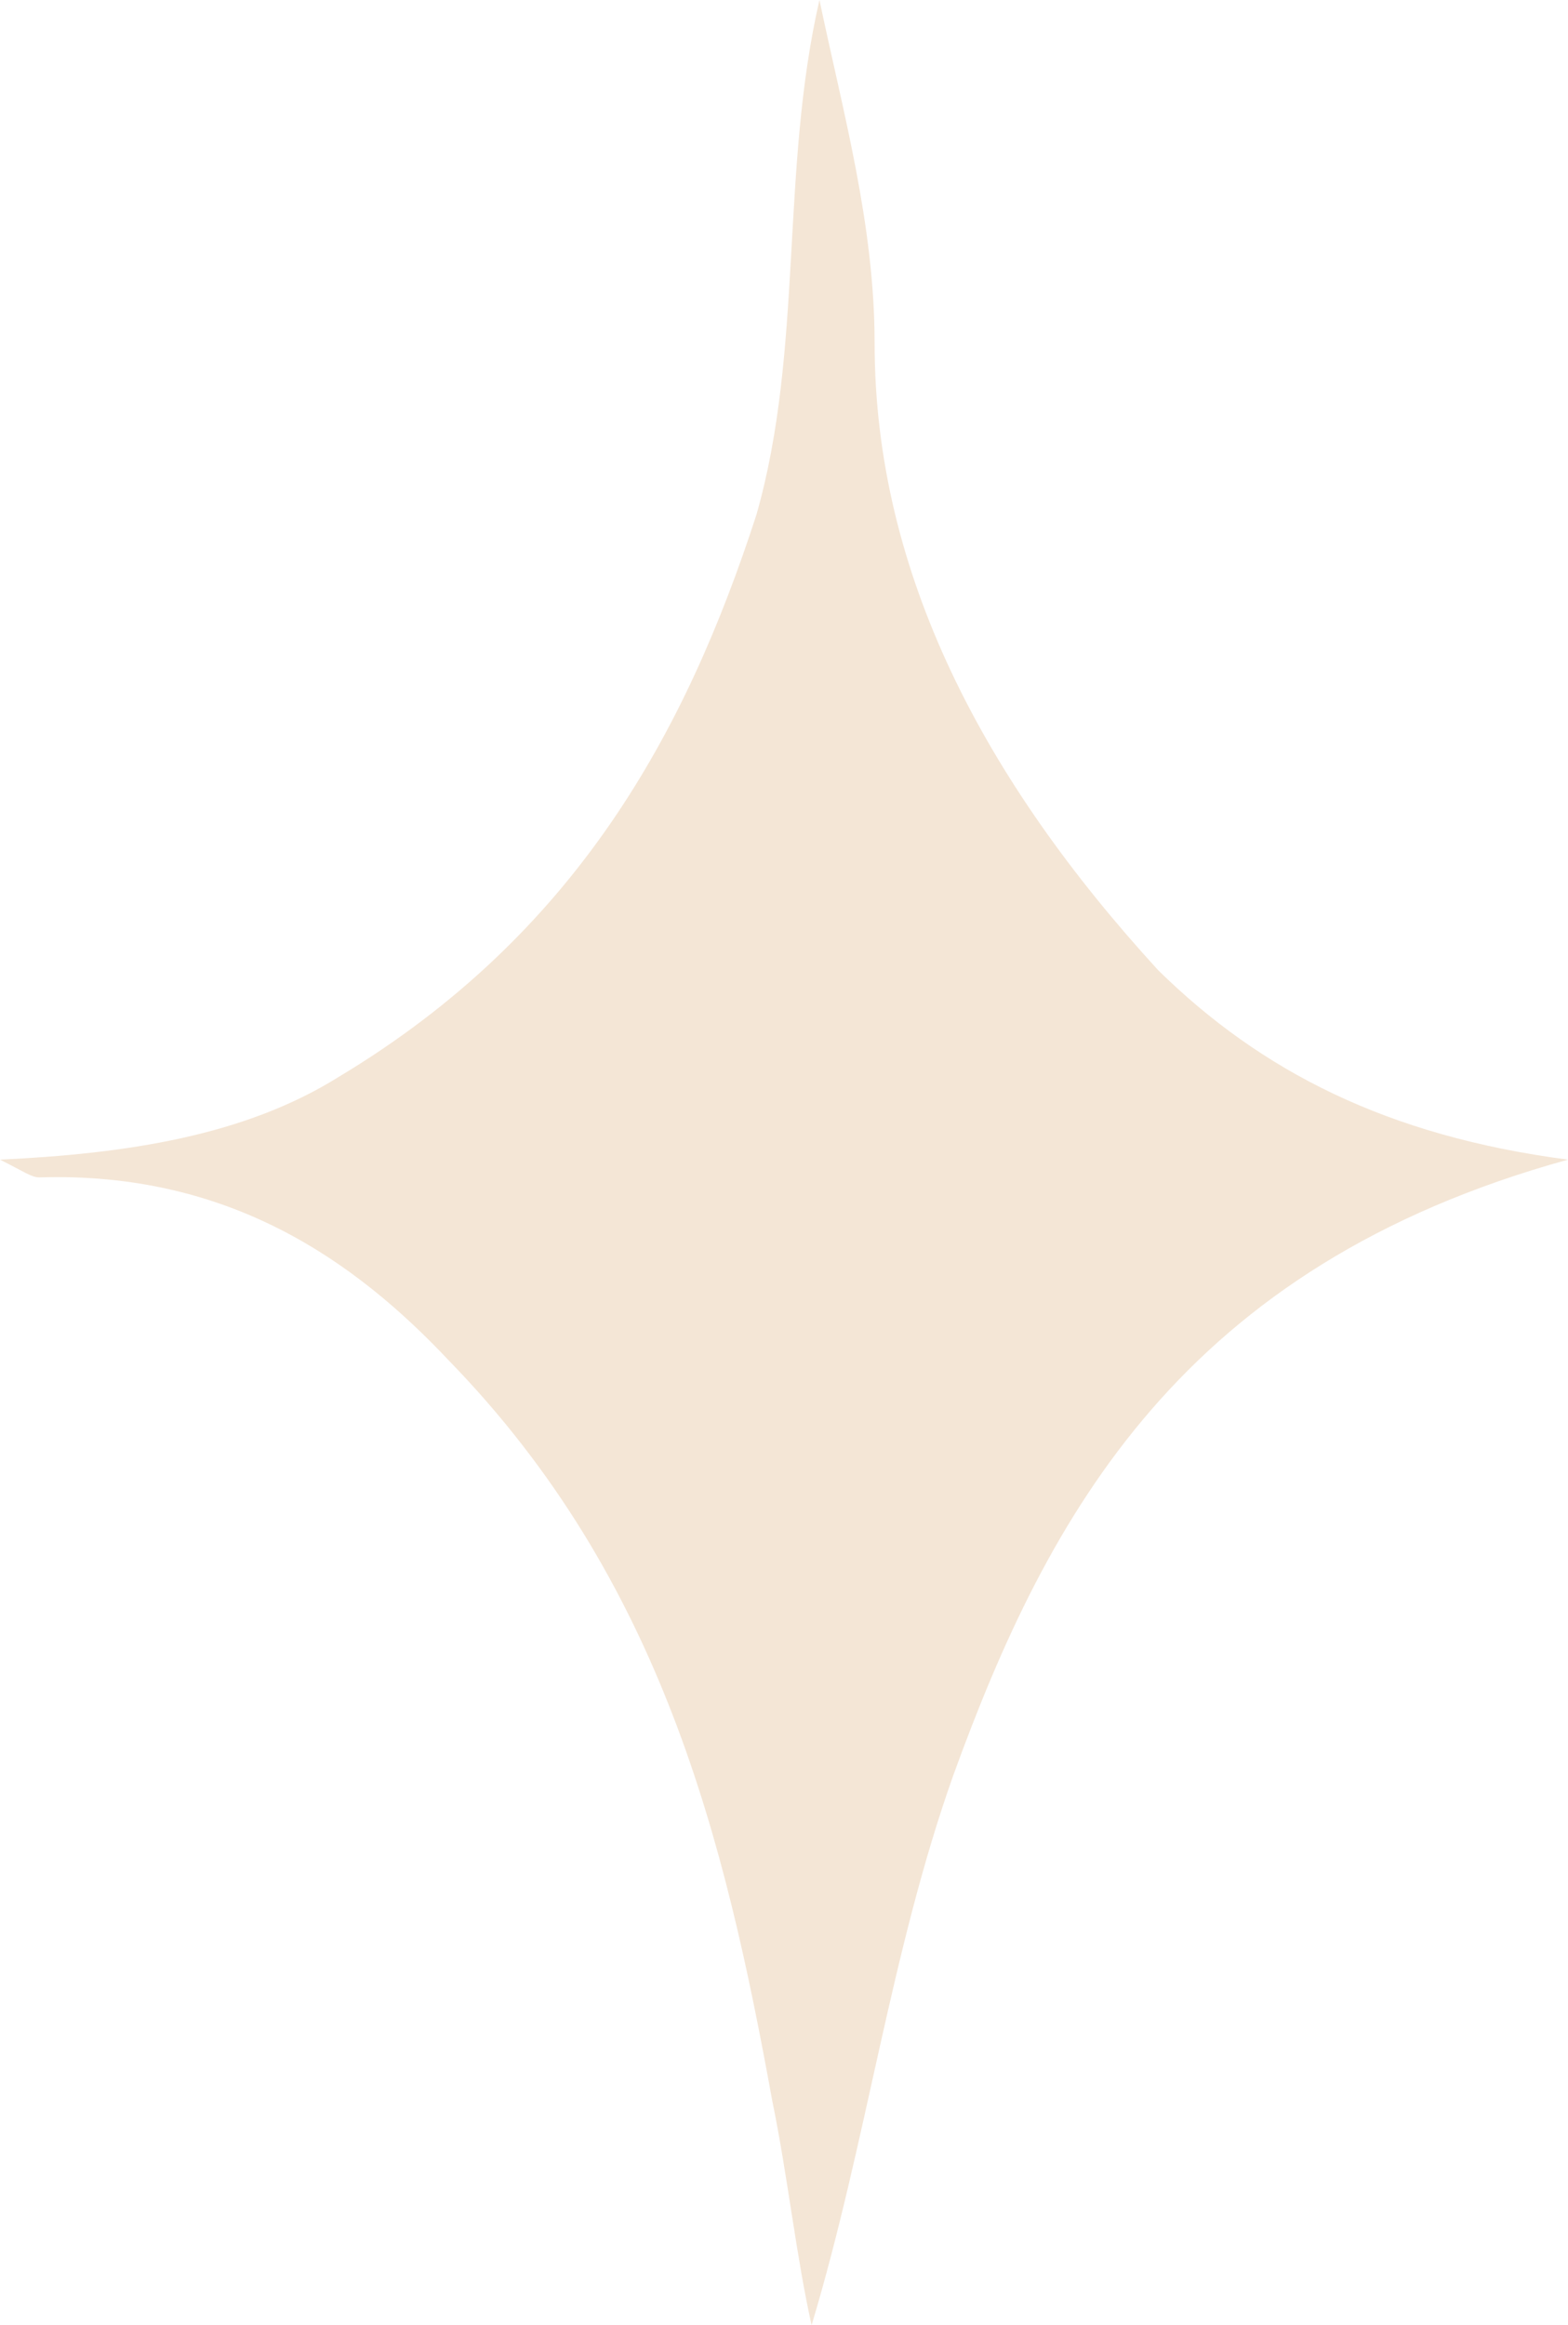 <svg width="56" height="83" viewBox="0 0 56 83" fill="none" xmlns="http://www.w3.org/2000/svg">
<path d="M56 41.394C42.211 45.196 37.427 54.066 34.05 63.359C31.799 69.695 30.955 76.453 28.985 83C28.422 80.466 28.141 77.72 27.578 74.975C25.89 65.682 23.638 56.389 16.04 48.575C12.663 44.985 8.161 41.817 1.407 42.028C1.126 42.028 0.844 41.817 0 41.394C4.503 41.183 8.724 40.55 12.101 38.438C20.543 33.369 24.482 26.188 27.015 18.374C28.703 12.461 27.859 6.125 29.266 0C30.11 4.013 31.236 8.025 31.236 12.249C31.236 20.486 35.176 27.878 41.367 34.636C45.025 38.226 49.528 40.55 56 41.394Z" fill="#F4E6D6"/>
</svg>
